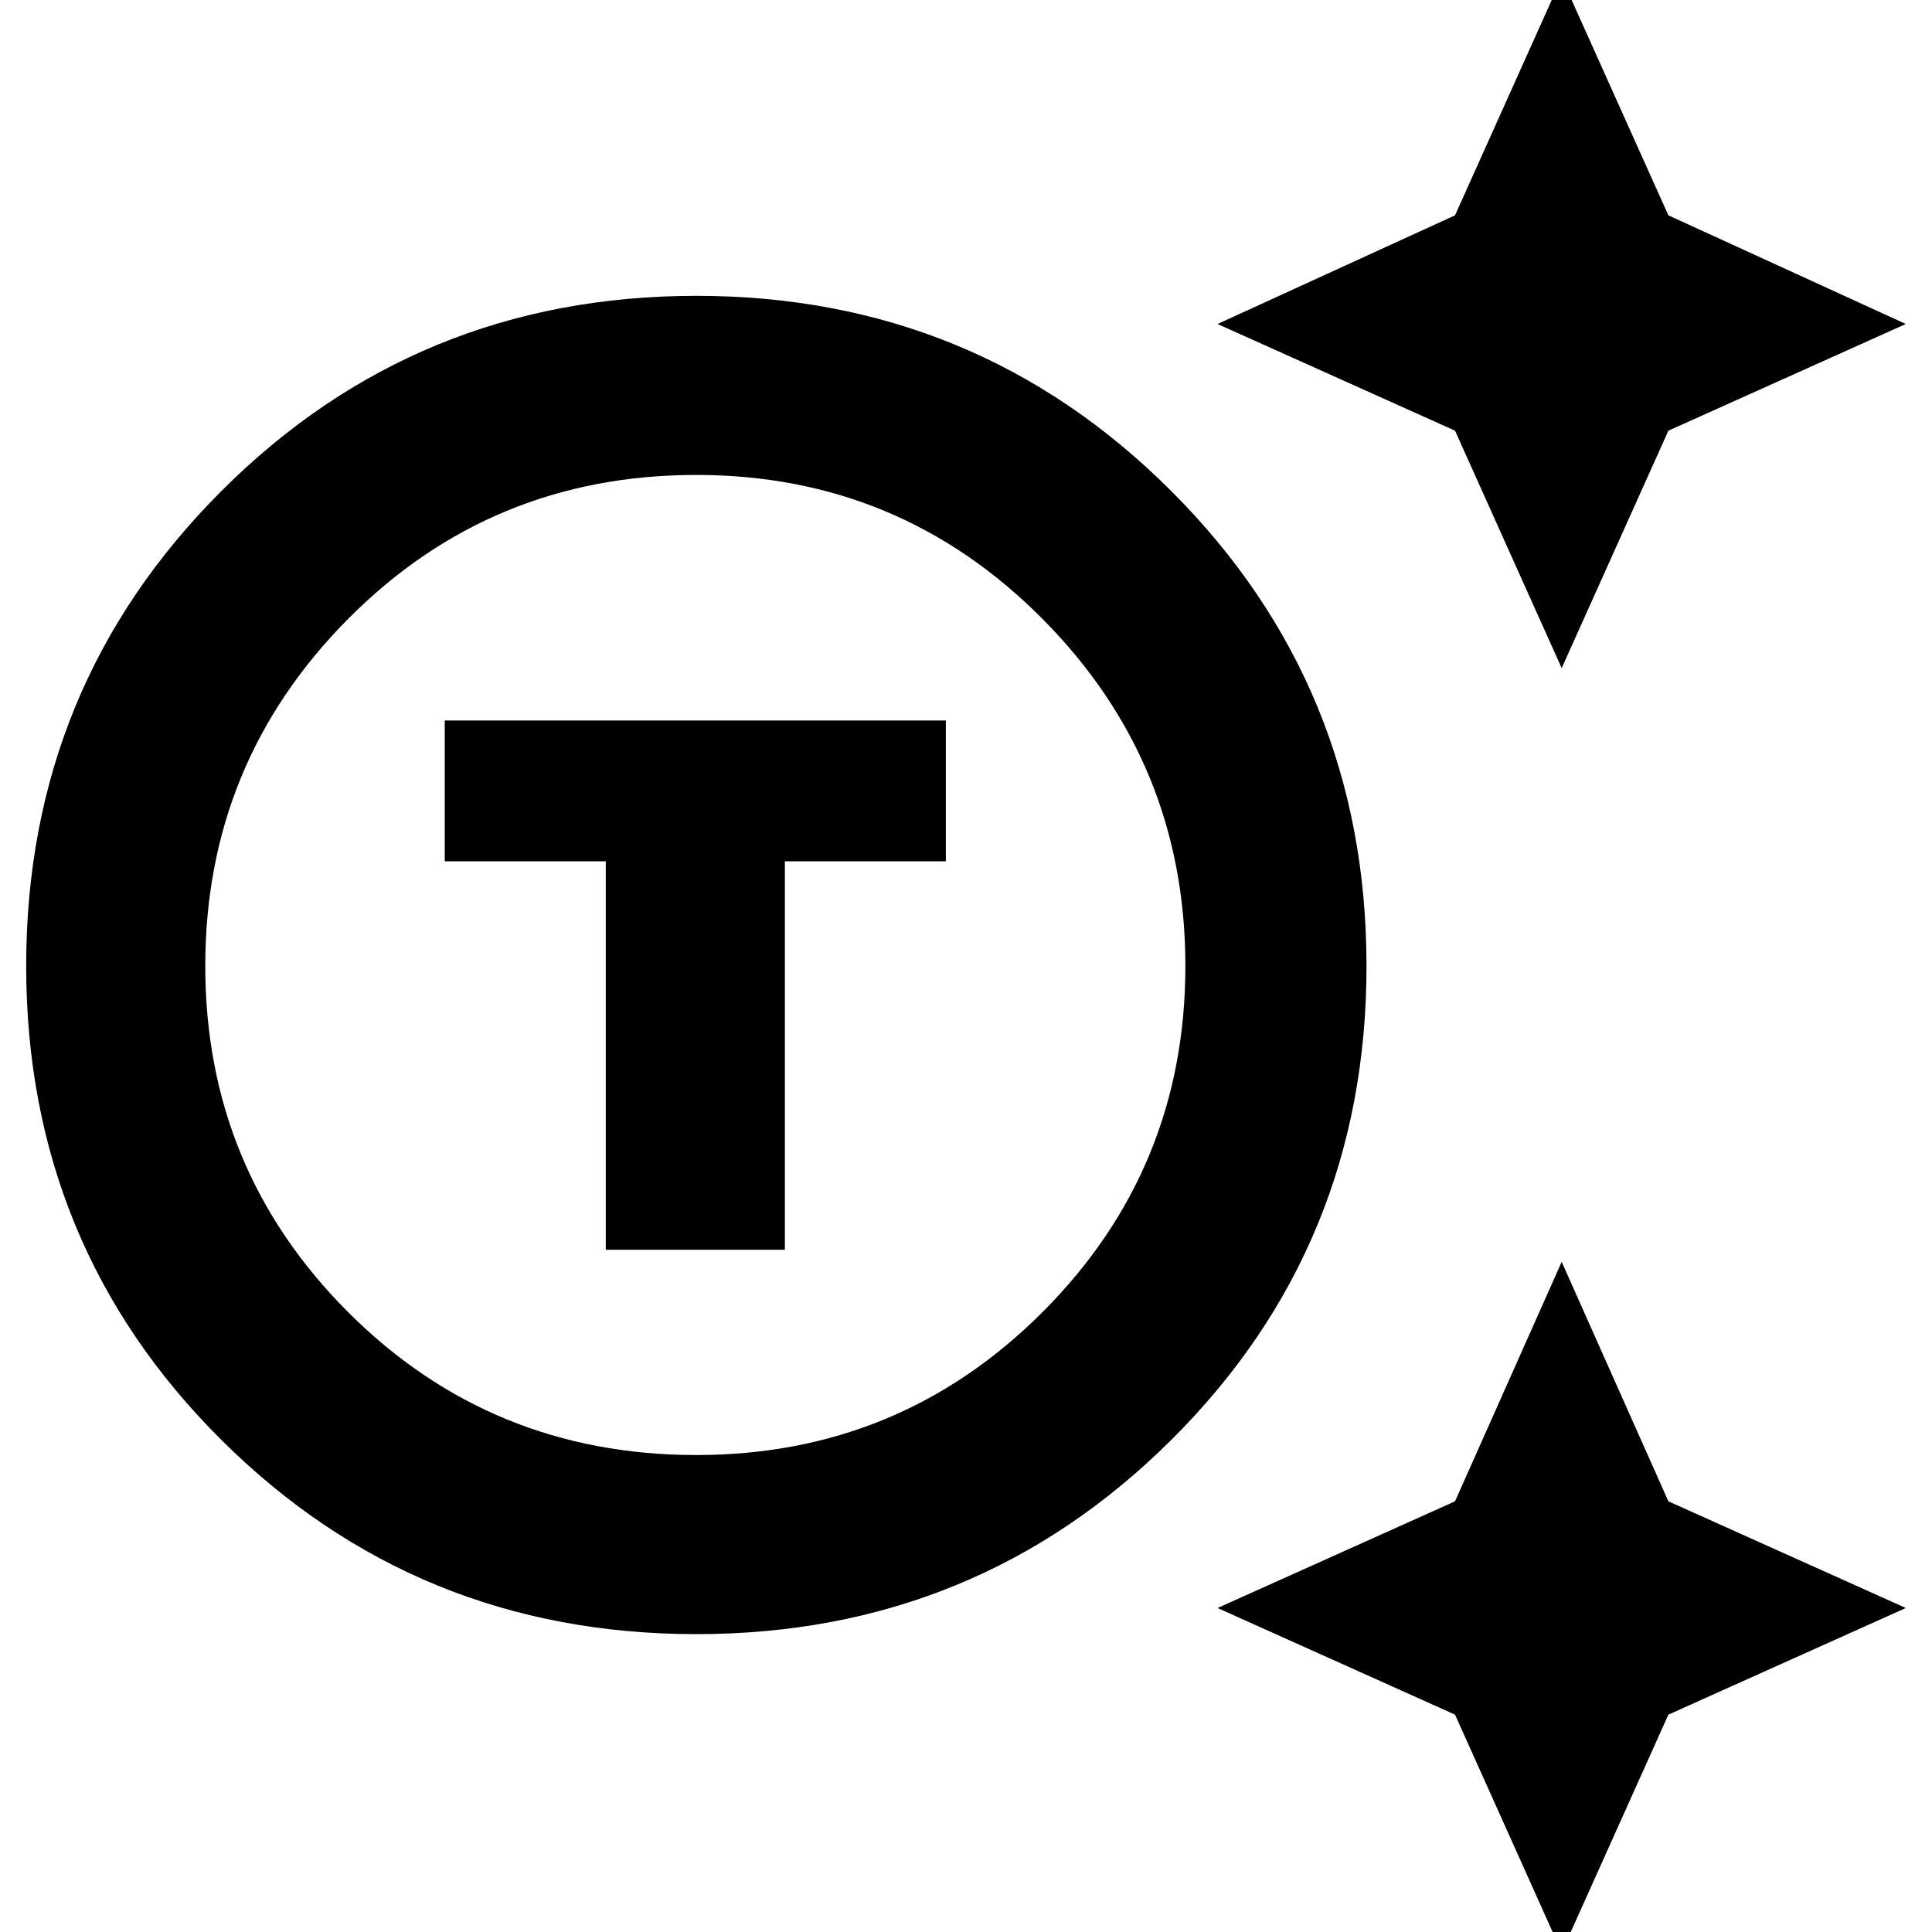 <svg xmlns="http://www.w3.org/2000/svg" height="40" width="40"><path d="M14.417 33.833Q8.625 33.833 4.583 29.812Q0.542 25.792 0.542 20Q0.542 14.208 4.583 10.167Q8.625 6.125 14.417 6.125Q20.208 6.125 24.25 10.167Q28.292 14.208 28.292 20Q28.292 25.792 24.25 29.812Q20.208 33.833 14.417 33.833ZM14.417 30.125Q18.625 30.125 21.583 27.167Q24.542 24.208 24.542 20Q24.542 15.792 21.583 12.813Q18.625 9.833 14.417 9.833Q10.167 9.833 7.208 12.813Q4.25 15.792 4.25 20Q4.25 24.208 7.208 27.167Q10.167 30.125 14.417 30.125ZM12.542 25.875H16.25V17.833H19.583V14.917H9.208V17.833H12.542ZM32.333 13.833 30.125 8.917 25.208 6.708 30.125 4.458 32.333 -0.458 34.542 4.458 39.458 6.708 34.542 8.917ZM32.333 40.417 30.125 35.5 25.208 33.292 30.125 31.083 32.333 26.125 34.542 31.083 39.458 33.292 34.542 35.5ZM14.417 20Q14.417 20 14.417 20Q14.417 20 14.417 20Q14.417 20 14.417 20Q14.417 20 14.417 20Q14.417 20 14.417 20Q14.417 20 14.417 20Q14.417 20 14.417 20Q14.417 20 14.417 20Z"/></svg>